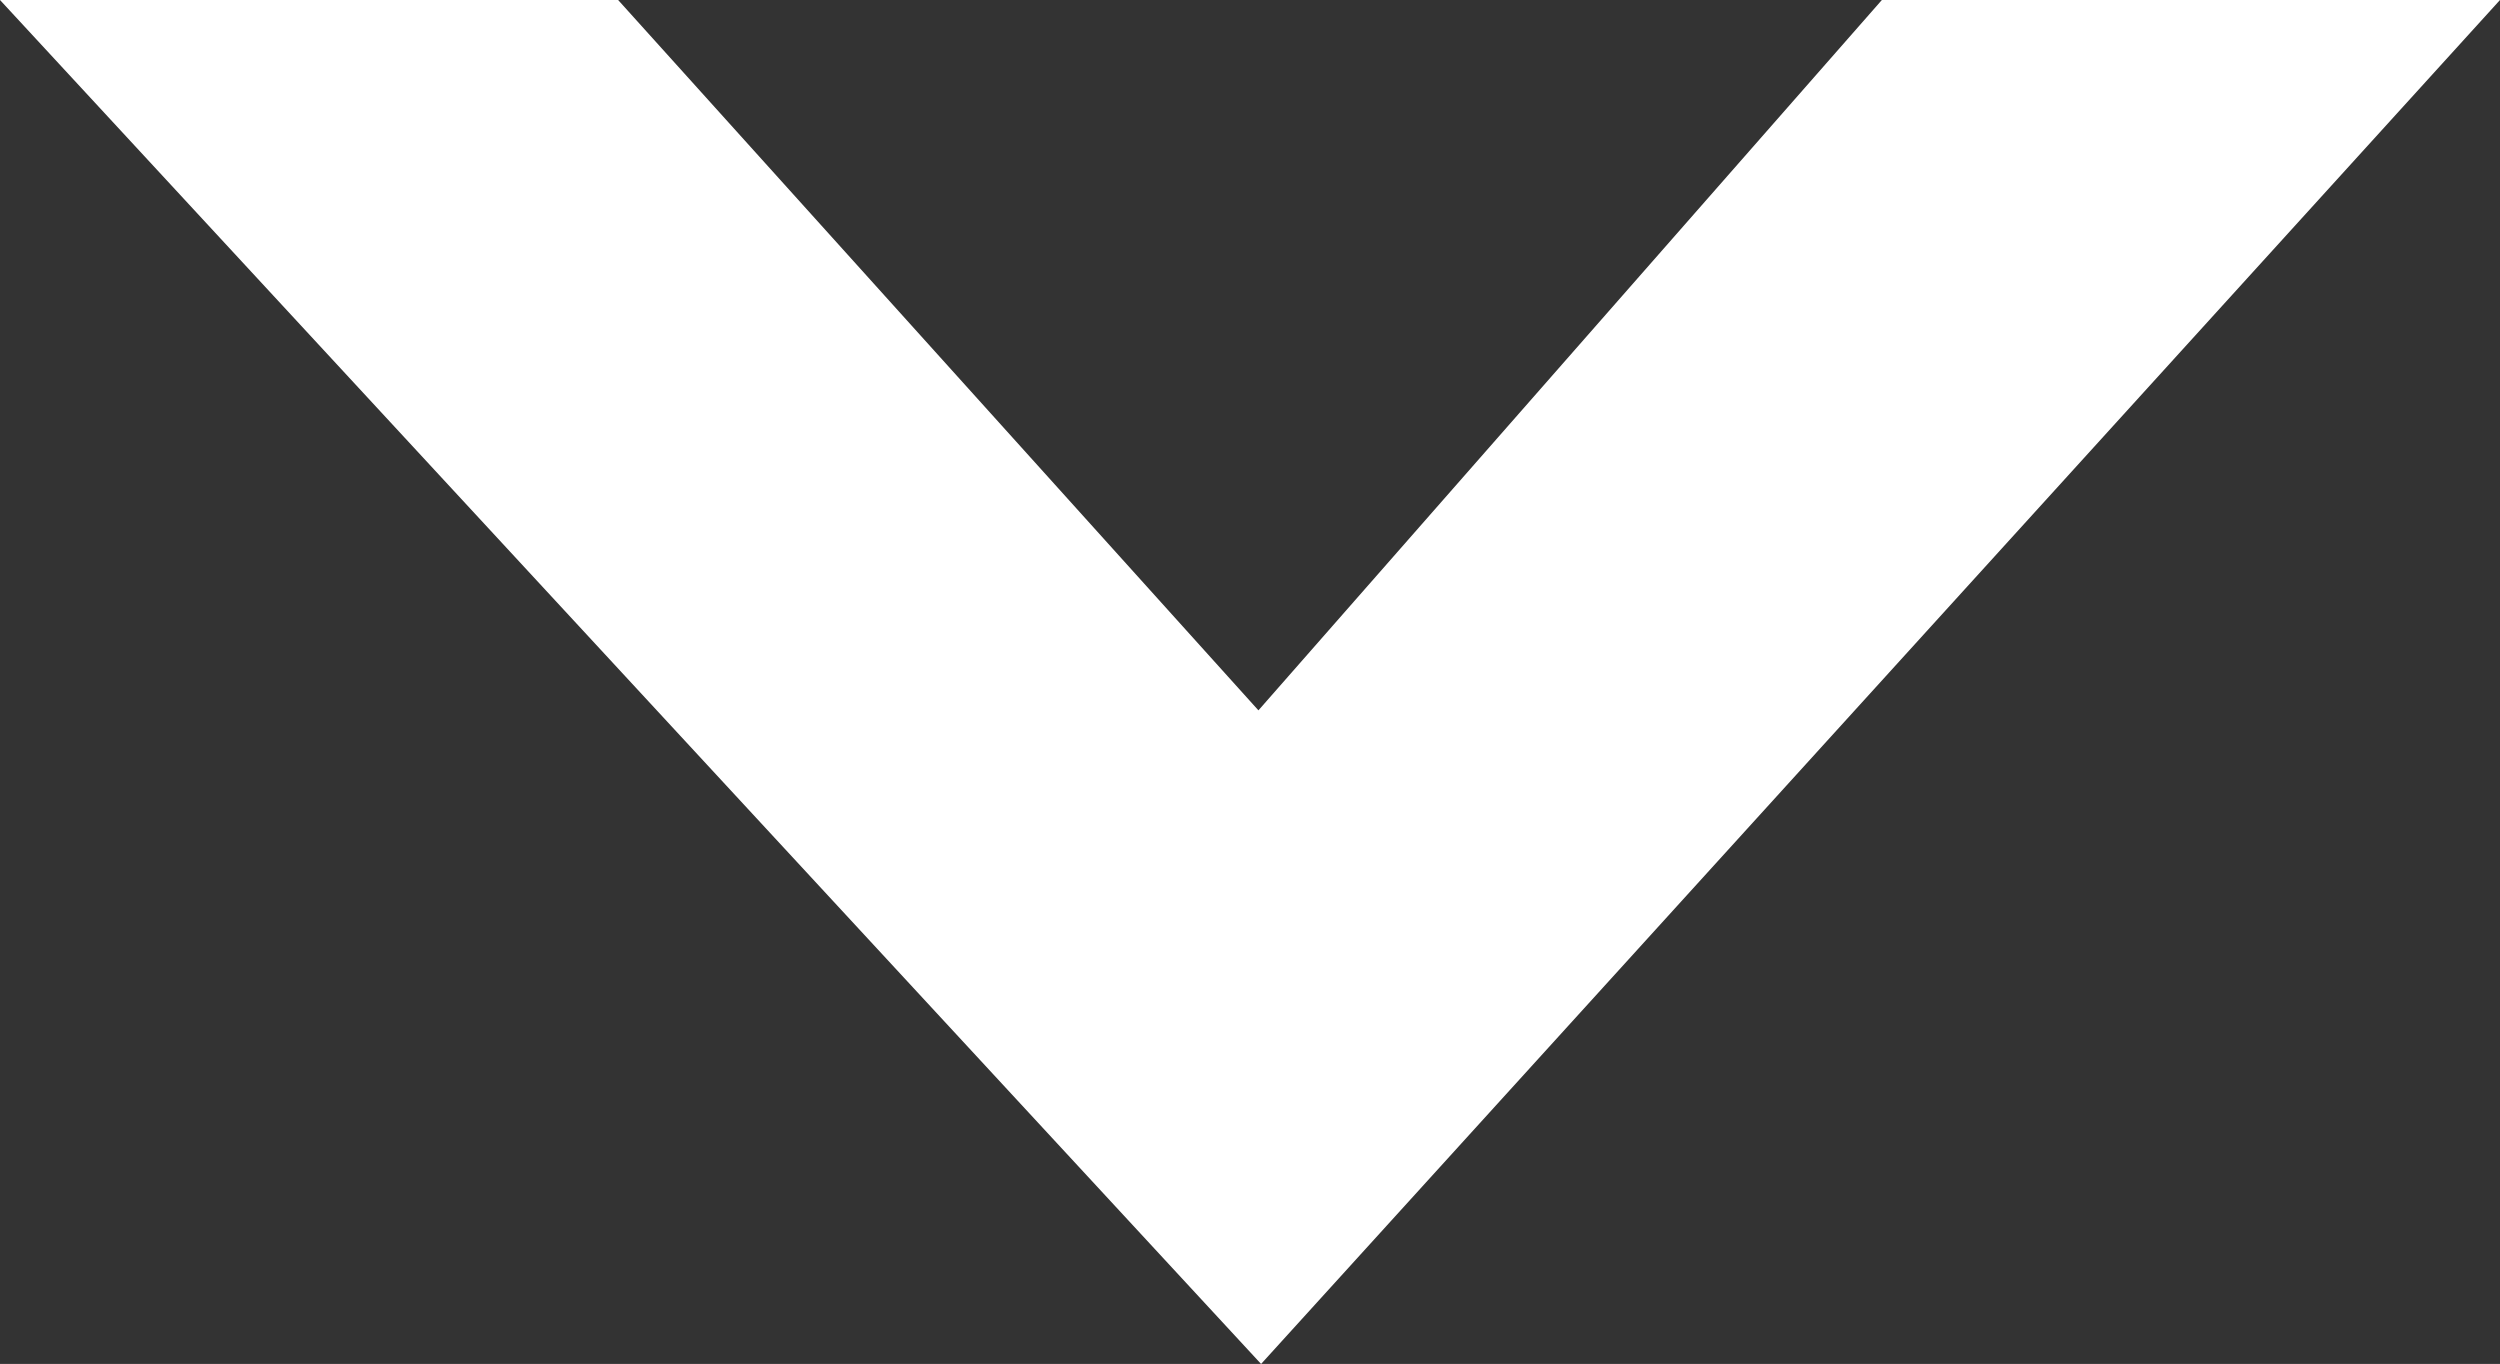 <svg xmlns="http://www.w3.org/2000/svg" width="28.19" height="15.38" viewBox="0 0 28.19 15.38"><rect x="0" y="0" width="28.19" height="15.38" fill="#333333" stroke="none"/><g id="Layer_2" data-name="Layer 2"><g id="Layer_7" data-name="Layer 7"><polygon points="28.19 0 21.22 0 14.19 8.01 6.97 0 0 0 14.22 15.38 28.19 0" fill="#fff"/></g></g></svg>